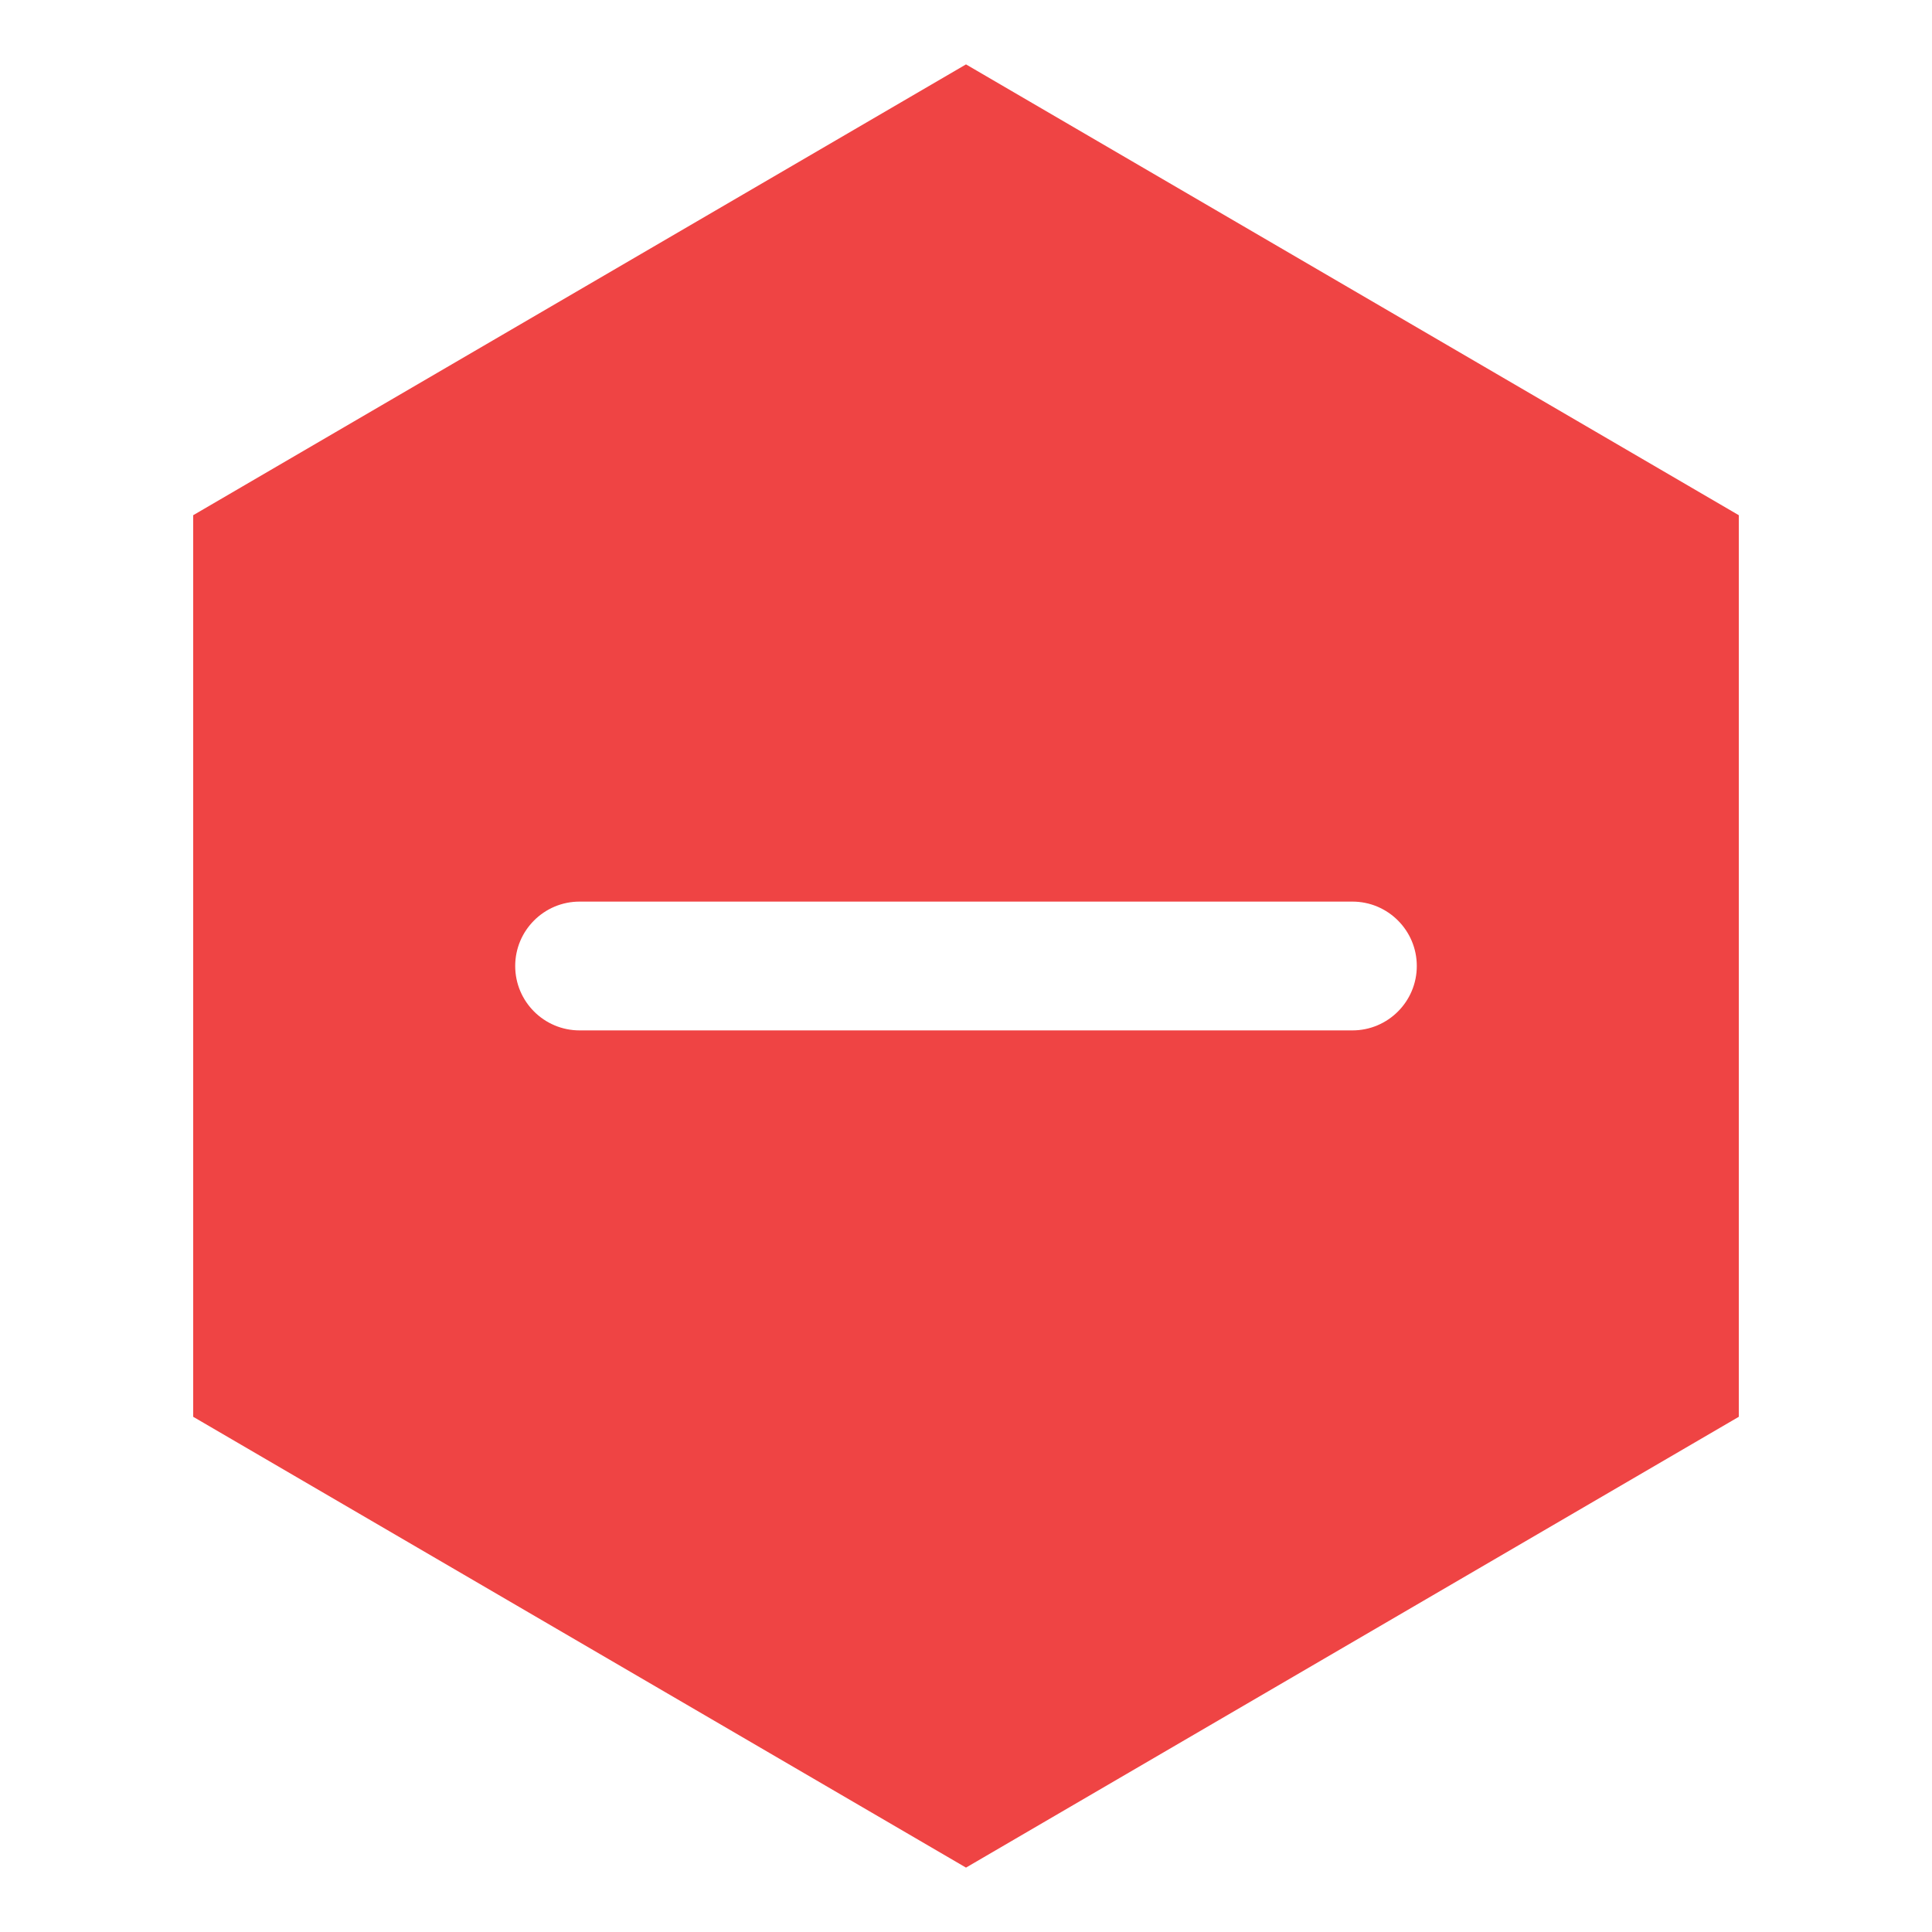 <svg width="30" height="30" viewBox="0 0 30 30" fill="none" xmlns="http://www.w3.org/2000/svg">
<path fill-rule="evenodd" clip-rule="evenodd" d="M27 8L15 1L3 8V22L15 29L27 22V8ZM9 14C8.448 14 8 14.448 8 15C8 15.552 8.448 16 9 16H21C21.552 16 22 15.552 22 15C22 14.448 21.552 14 21 14H9Z" fill="#EF4444"/>
</svg>
